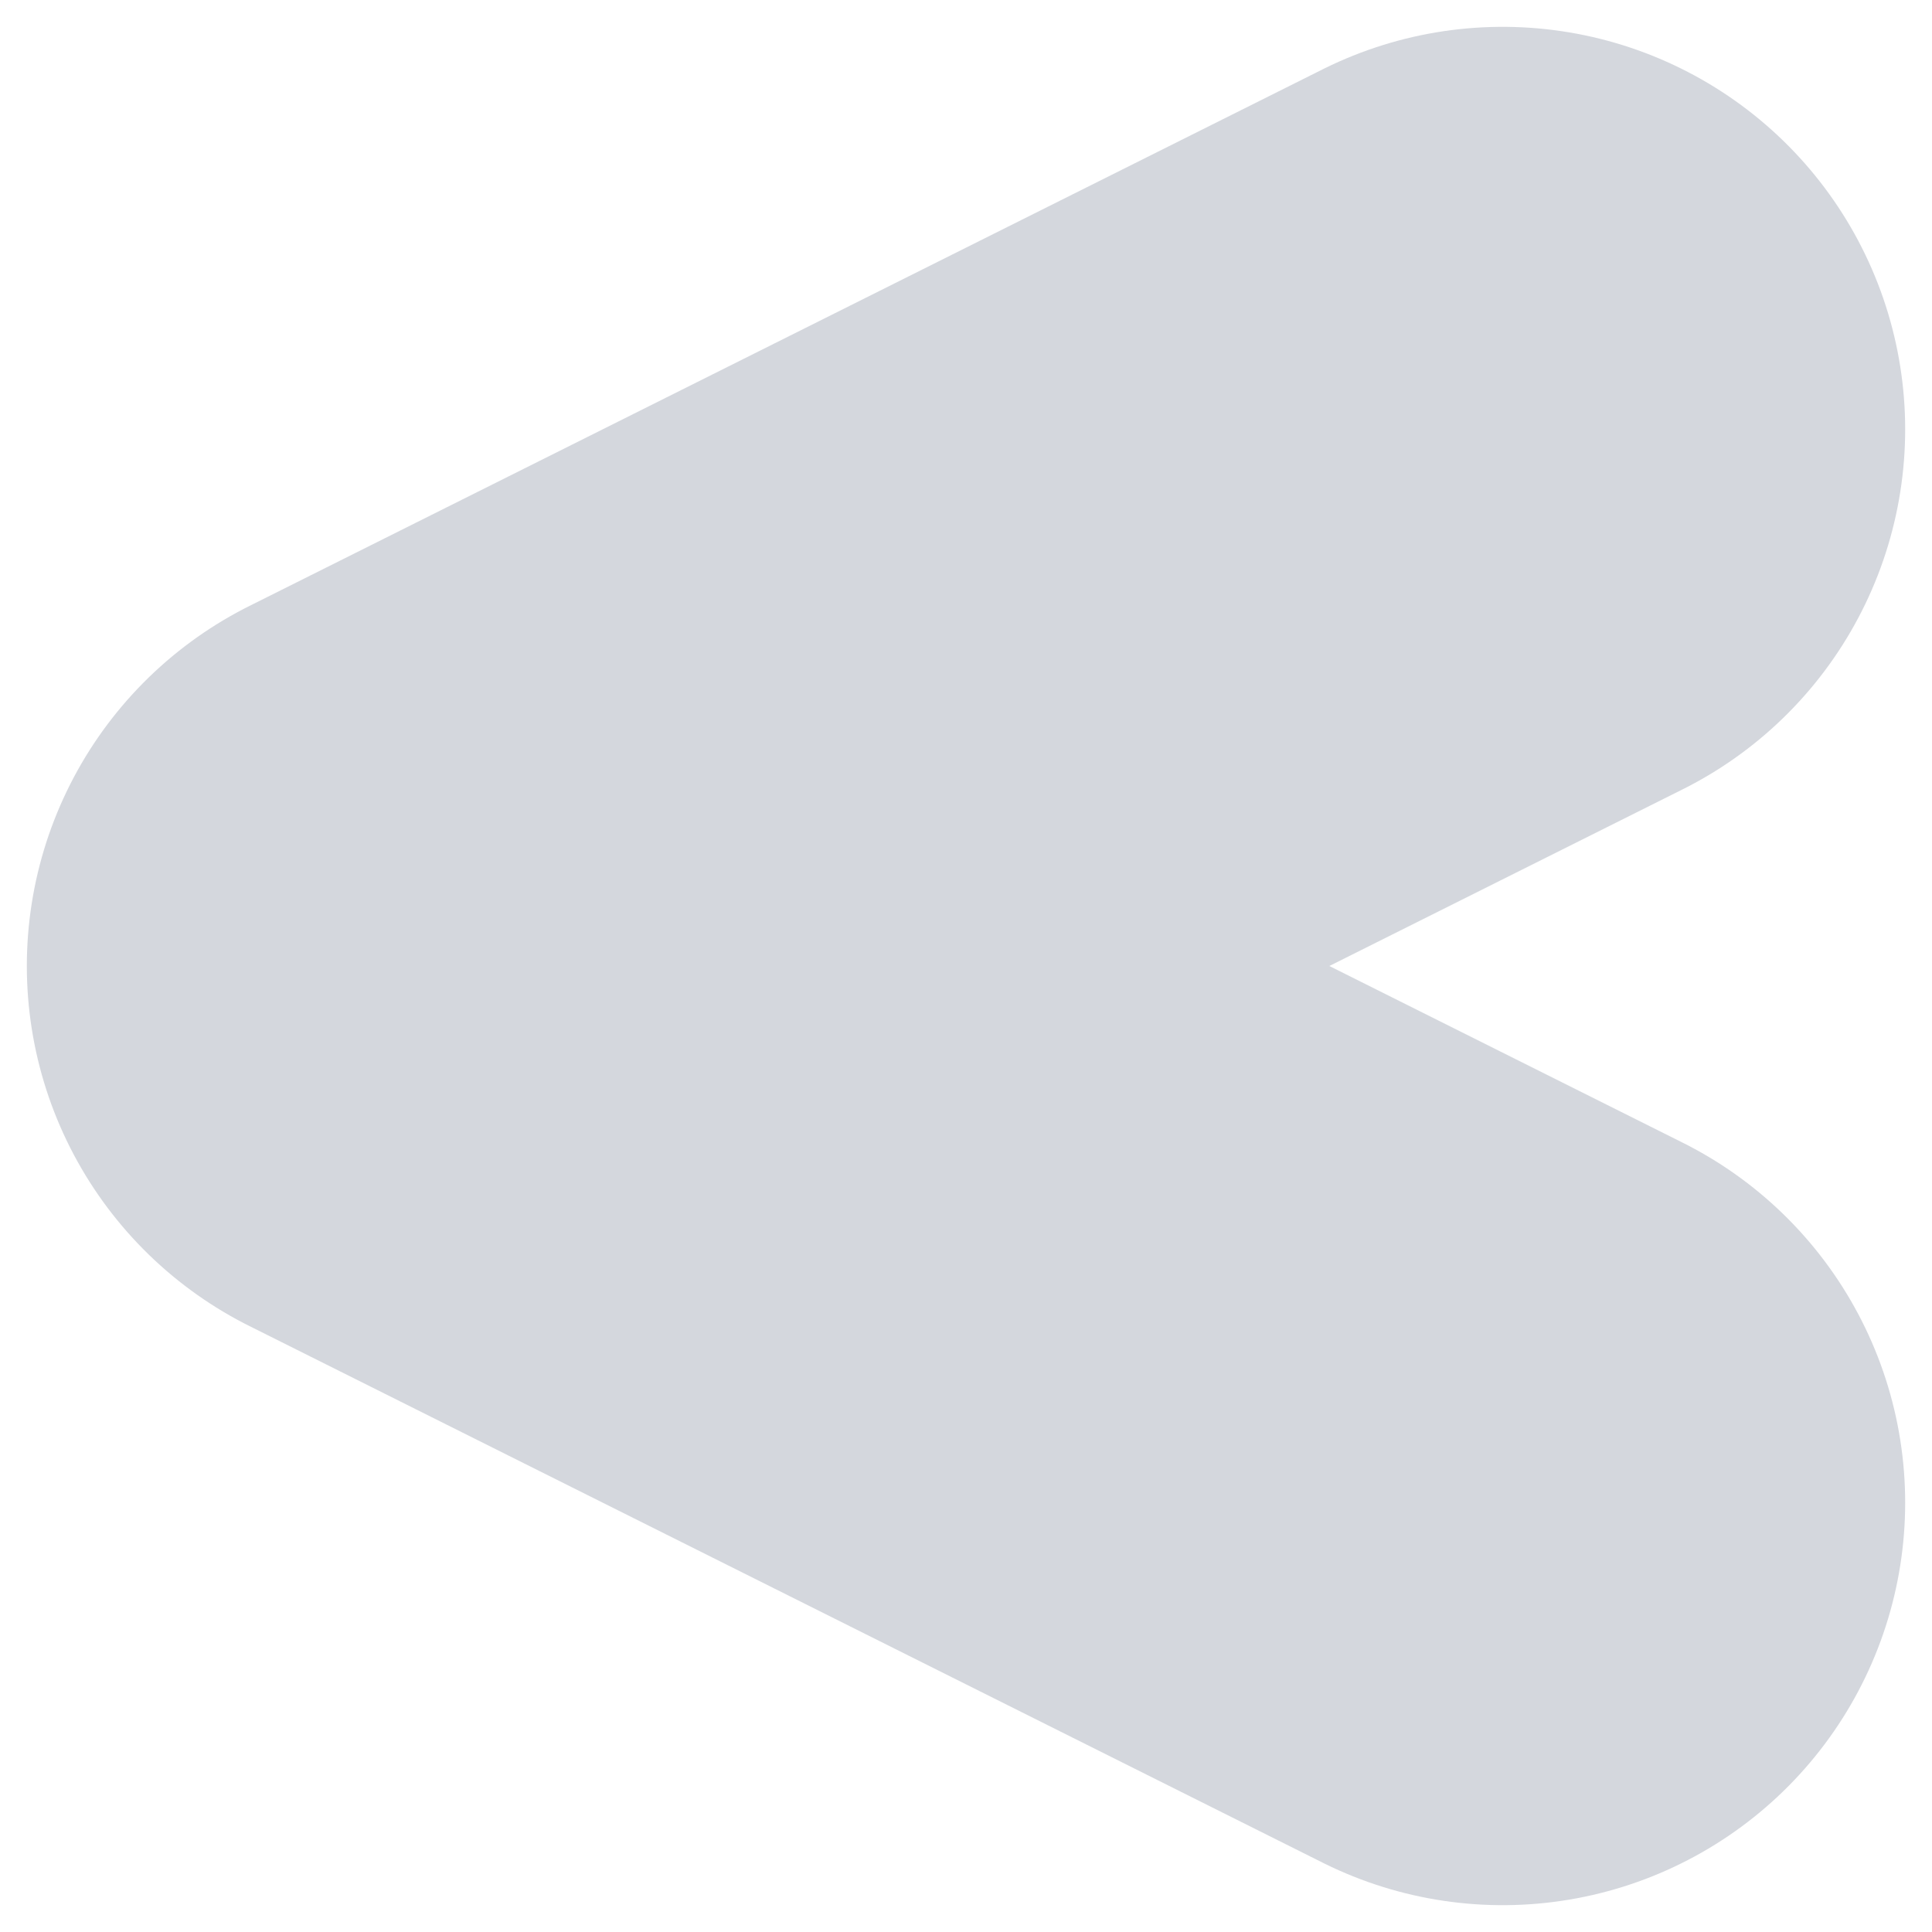 <svg width="36" height="36" viewBox="0 0 36 36" fill="none" xmlns="http://www.w3.org/2000/svg">
<path d="M28 8L8 18L28 28" stroke="#D4D7DD" stroke-width="15" stroke-linecap="round" stroke-linejoin="round" />
</svg>
